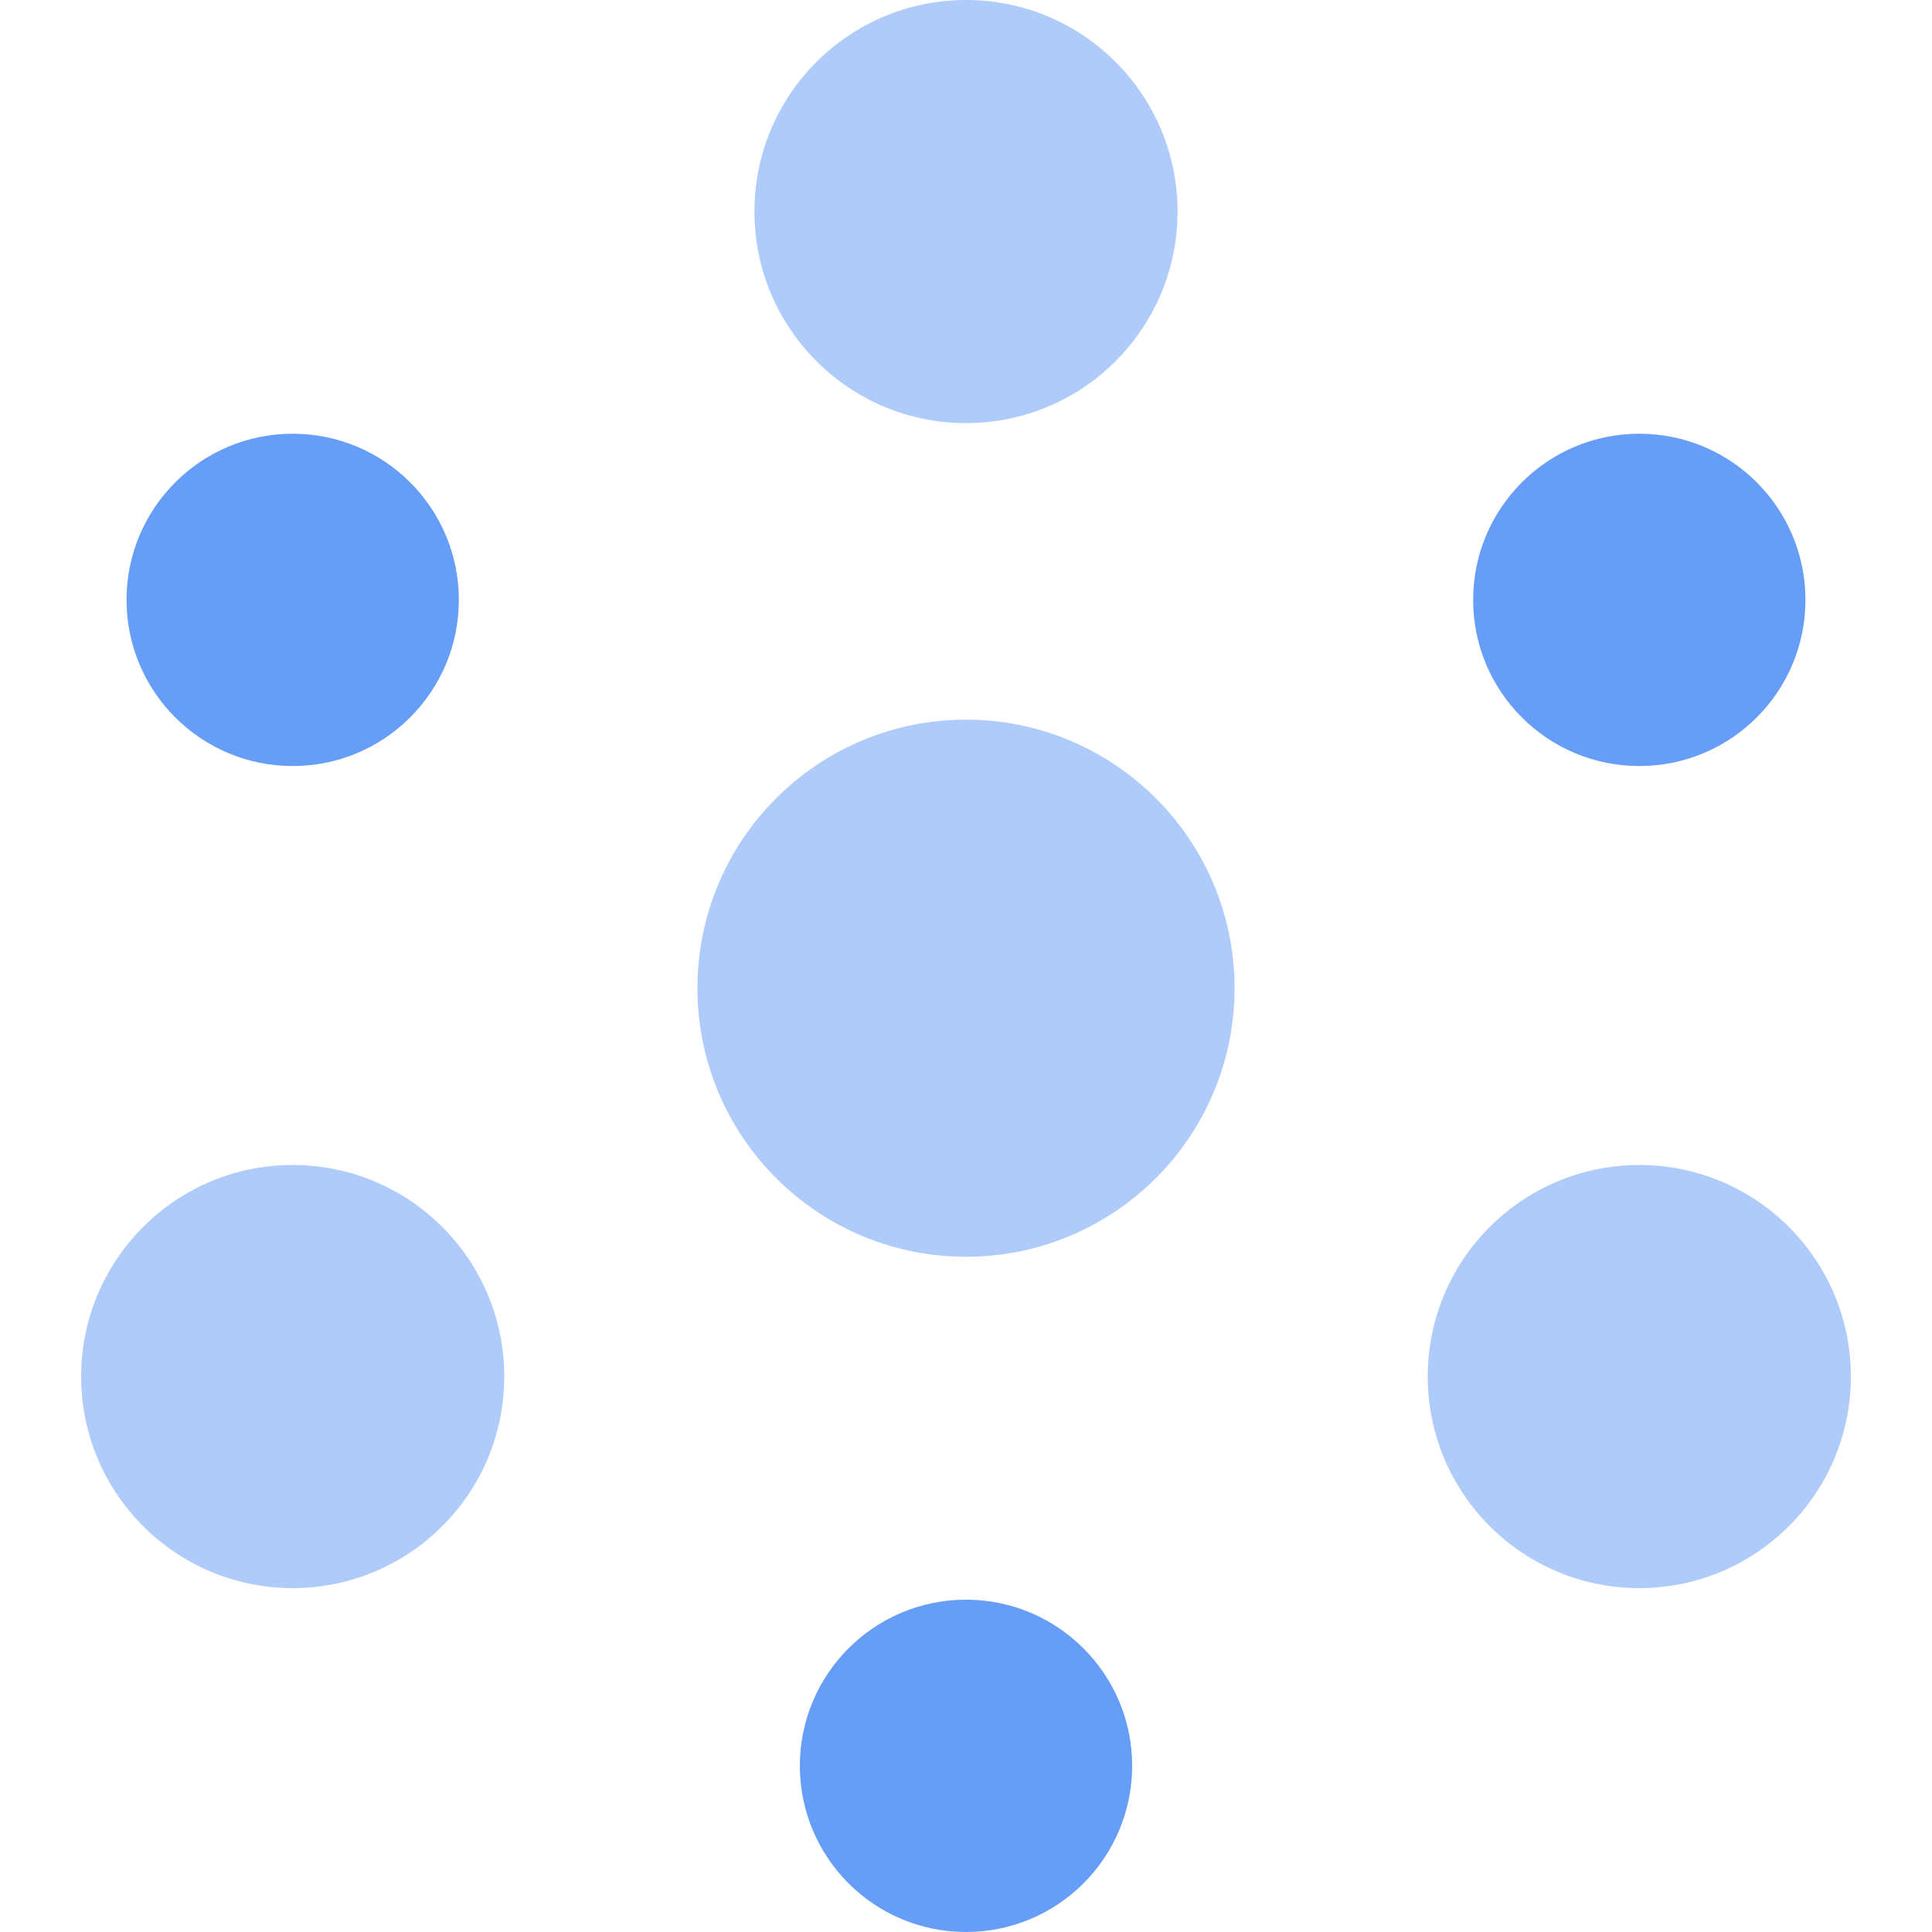 <?xml version="1.0" encoding="UTF-8"?>
<!-- Generated by Pixelmator Pro 3.6.17 -->
<svg width="400" height="400" viewBox="0 0 400 400" xmlns="http://www.w3.org/2000/svg" xmlns:xlink="http://www.w3.org/1999/xlink">
    <g id="Group">
        <path id="Path" fill="#669df6" stroke="none" d="M 373.8 124.2 C 373.8 143.199 358.399 158.6 339.4 158.6 C 320.401 158.6 305 143.199 305 124.2 C 305 105.201 320.401 89.8 339.4 89.8 C 358.399 89.8 373.8 105.201 373.8 124.2 Z"/>
        <path id="path1" fill="#669df6" stroke="none" d="M 95 124.2 C 95 143.199 79.599 158.6 60.6 158.6 C 41.601 158.6 26.2 143.199 26.2 124.2 C 26.2 105.201 41.601 89.8 60.6 89.8 C 79.599 89.8 95 105.201 95 124.2 Z"/>
        <path id="path2" fill="#669df6" stroke="none" d="M 234.4 365.6 C 234.4 384.599 218.999 400 200 400 C 181.001 400 165.6 384.599 165.6 365.6 C 165.6 346.601 181.001 331.2 200 331.2 C 218.999 331.2 234.4 346.601 234.4 365.6 Z"/>
        <mask id="mask1"/>
        <g id="g1" mask="url(#mask1)">
            <path id="path3" fill="#4285f4" stroke="none" d="M 192.928 217.194 L 208.828 189.528 L 348.724 269.928 L 332.824 297.594 Z"/>
            <path id="path4" fill="#4285f4" stroke="none" d="M 52.669 271.461 L 191.926 191.061 L 207.826 218.6 L 68.569 299 Z"/>
            <path id="path5" fill="#4285f4" stroke="none" d="M 184 43.8 L 215.8 43.8 L 215.8 204.6 L 184 204.6 Z"/>
        </g>
        <path id="path6" fill="#aecbfa" stroke="none" d="M 255.6 204.6 C 255.6 235.307 230.707 260.2 200 260.2 C 169.293 260.2 144.4 235.307 144.4 204.6 C 144.4 173.893 169.293 149 200 149 C 230.707 149 255.6 173.893 255.6 204.6 Z"/>
        <path id="path7" fill="#aecbfa" stroke="none" d="M 104.4 285 C 104.4 309.19 84.79 328.8 60.6 328.8 C 36.41 328.8 16.8 309.19 16.8 285 C 16.8 260.81 36.41 241.2 60.6 241.2 C 84.79 241.2 104.4 260.81 104.4 285 Z"/>
        <path id="path8" fill="#aecbfa" stroke="none" d="M 383.2 285 C 383.2 309.19 363.59 328.8 339.4 328.8 C 315.21 328.8 295.6 309.19 295.6 285 C 295.6 260.81 315.21 241.2 339.4 241.2 C 363.59 241.2 383.2 260.81 383.2 285 Z"/>
        <path id="path9" fill="#aecbfa" stroke="none" d="M 243.8 43.8 C 243.8 67.99 224.19 87.6 200 87.6 C 175.81 87.6 156.2 67.99 156.2 43.8 C 156.2 19.61 175.81 0 200 0 C 224.19 0 243.8 19.61 243.8 43.8 Z"/>
    </g>
</svg>

